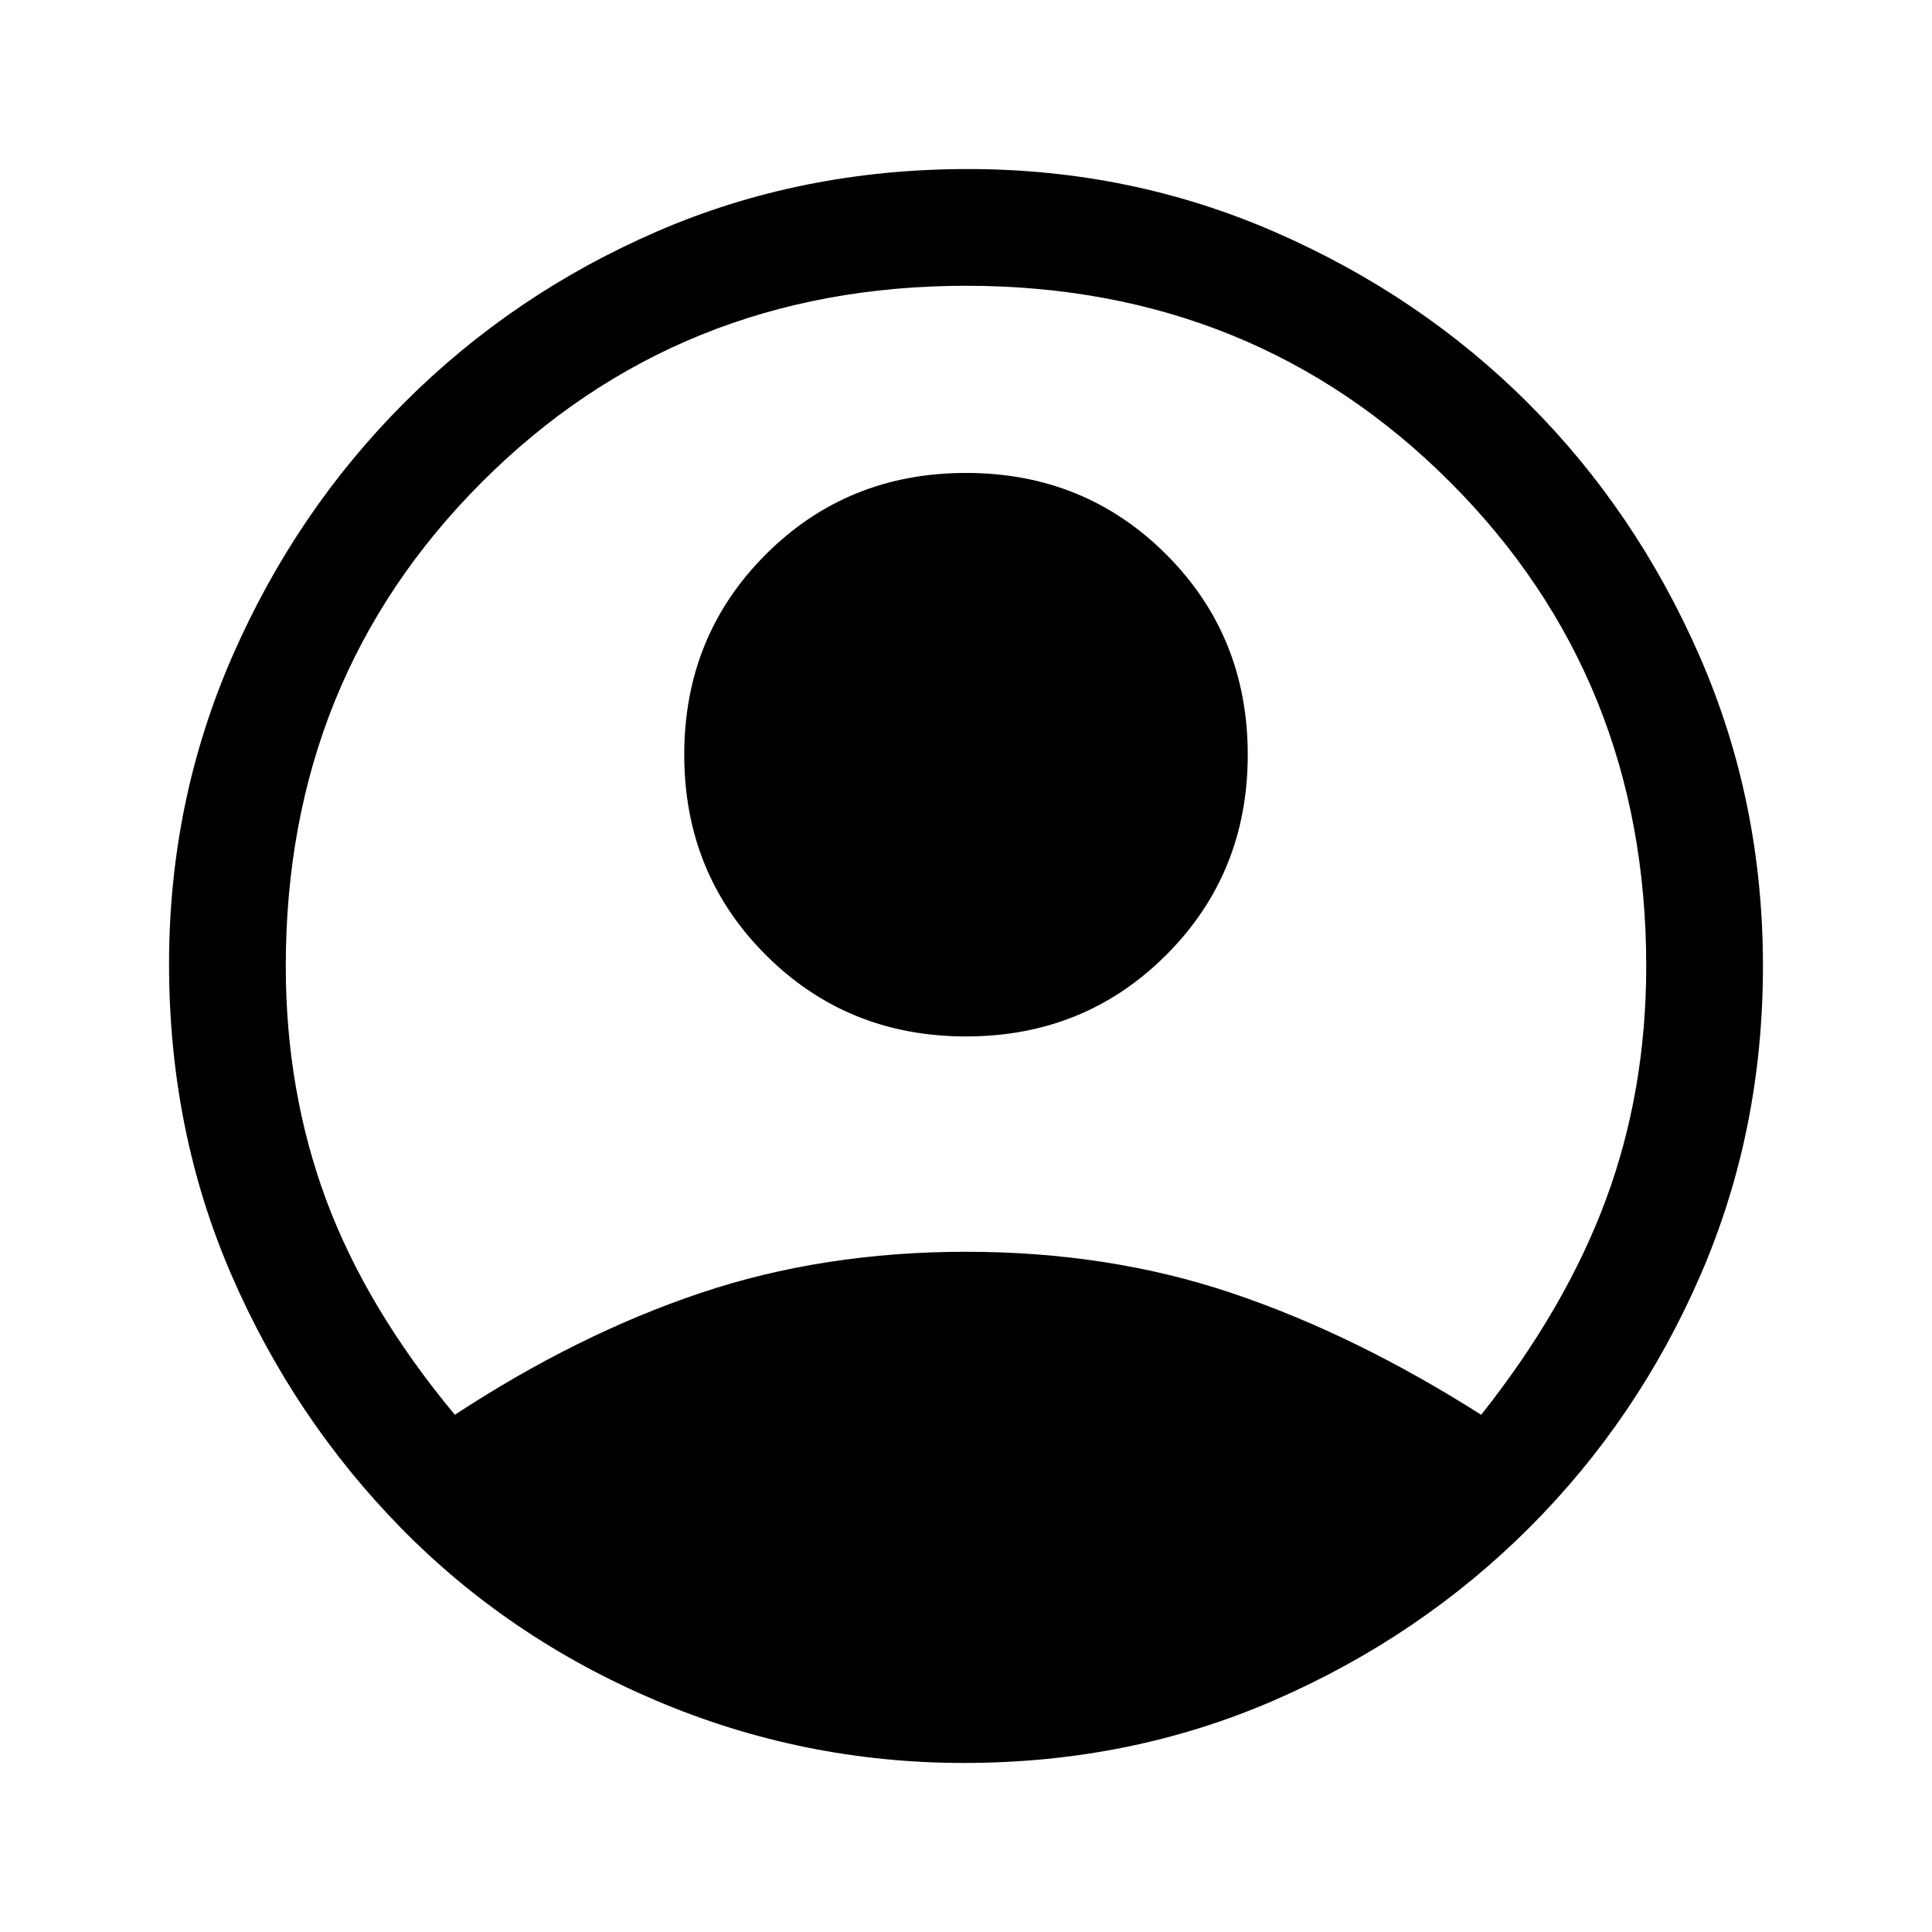 <svg xmlns="http://www.w3.org/2000/svg" height="48" width="48"><path d="M11.3 35.15q3.05-2 6.1-3.025T24 31.1q3.55 0 6.6 1.025t6.2 3.025q2.1-2.65 3.1-5.35 1-2.7 1-5.8 0-7.15-4.875-12.025T24 7.1q-7.15 0-12.025 4.875T7.1 24q0 3.1 1 5.8 1 2.7 3.2 5.35Zm12.7-9.4q-2.95 0-4.975-2.025Q17 21.7 17 18.75q0-2.95 2.025-4.975Q21.05 11.75 24 11.75q2.95 0 4.975 2.025Q31 15.8 31 18.75q0 2.95-2.025 4.975Q26.95 25.75 24 25.75Zm-.05 18.05q-4 0-7.65-1.55-3.65-1.55-6.325-4.275-2.675-2.725-4.225-6.3Q4.2 28.1 4.2 23.95q0-4.05 1.575-7.65Q7.35 12.7 10.05 10q2.7-2.7 6.275-4.25Q19.9 4.2 24.05 4.2q4.05 0 7.65 1.575 3.6 1.575 6.275 4.25 2.675 2.675 4.25 6.275Q43.8 19.9 43.8 24t-1.55 7.675Q40.7 35.25 38 37.95t-6.3 4.275Q28.1 43.8 23.95 43.8Z"/></svg>